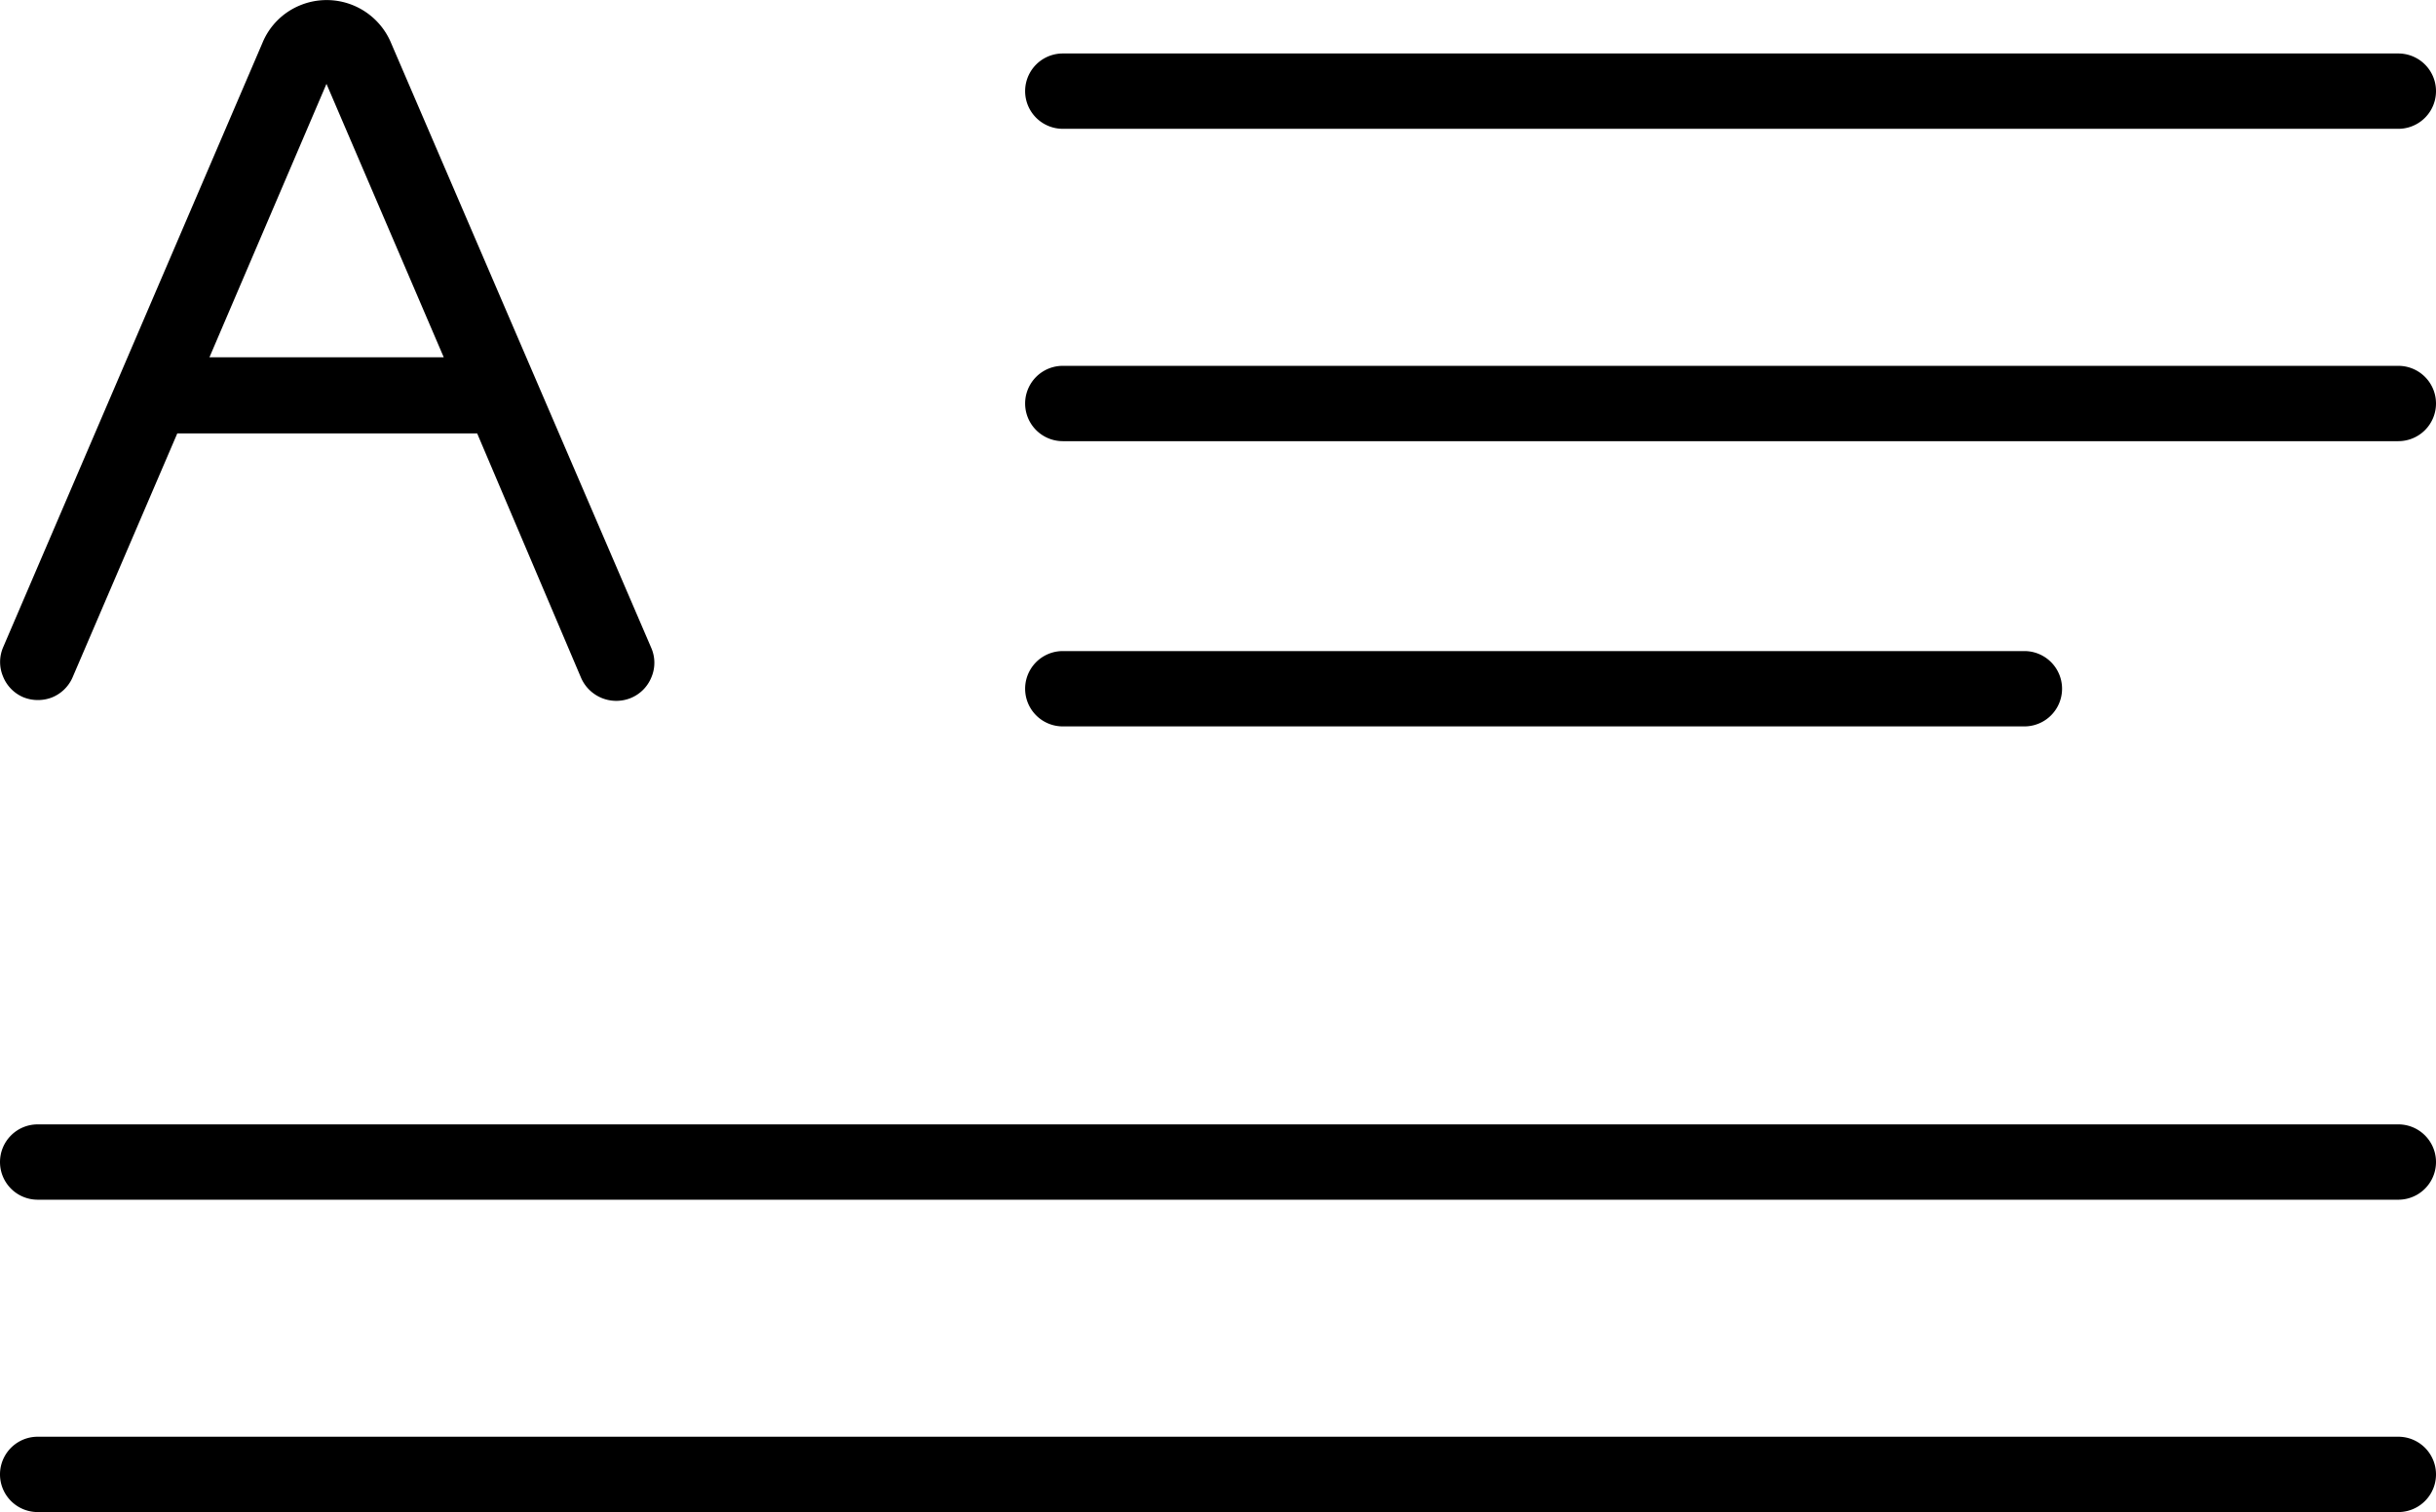 <svg xmlns="http://www.w3.org/2000/svg" viewBox="0 0 97 60.22"><title>drop cap</title><g id="Layer_2" data-name="Layer 2"><g id="Layer_1-2" data-name="Layer 1"><path d="M.91,27.76a1.52,1.52,0,0,0,.59.12,1.54,1.54,0,0,0,.56-.1A1.51,1.51,0,0,0,2.88,27l4.18-9.74H19L23.14,27a1.53,1.53,0,0,0,2,.79,1.5,1.5,0,0,0,.8-.82,1.48,1.48,0,0,0,0-1.15L15.58,1.73A2.78,2.78,0,0,0,11.93.22a2.74,2.74,0,0,0-1.48,1.49L.12,25.79a1.48,1.48,0,0,0,0,1.15A1.5,1.5,0,0,0,.91,27.76ZM13,3.34l4.67,10.89H8.34Z"/><path d="M42.32,25.93a1.5,1.5,0,0,0,0,3H80.61a1.5,1.5,0,0,0,0-3Z"/><path d="M95.5,2.13H42.32a1.5,1.5,0,0,0,0,3H95.5a1.5,1.5,0,0,0,0-3Z"/><path d="M97,16.07a1.5,1.5,0,0,0-1.5-1.5H42.32a1.5,1.5,0,0,0,0,3H95.5A1.5,1.5,0,0,0,97,16.07Z"/><path d="M0,46.28a1.5,1.5,0,0,0,1.5,1.5h94a1.5,1.5,0,0,0,0-3H1.5A1.5,1.5,0,0,0,0,46.28Z"/><path d="M95.5,60.22a1.5,1.5,0,0,0,0-3H1.5a1.5,1.5,0,0,0,0,3Z"/></g></g></svg>